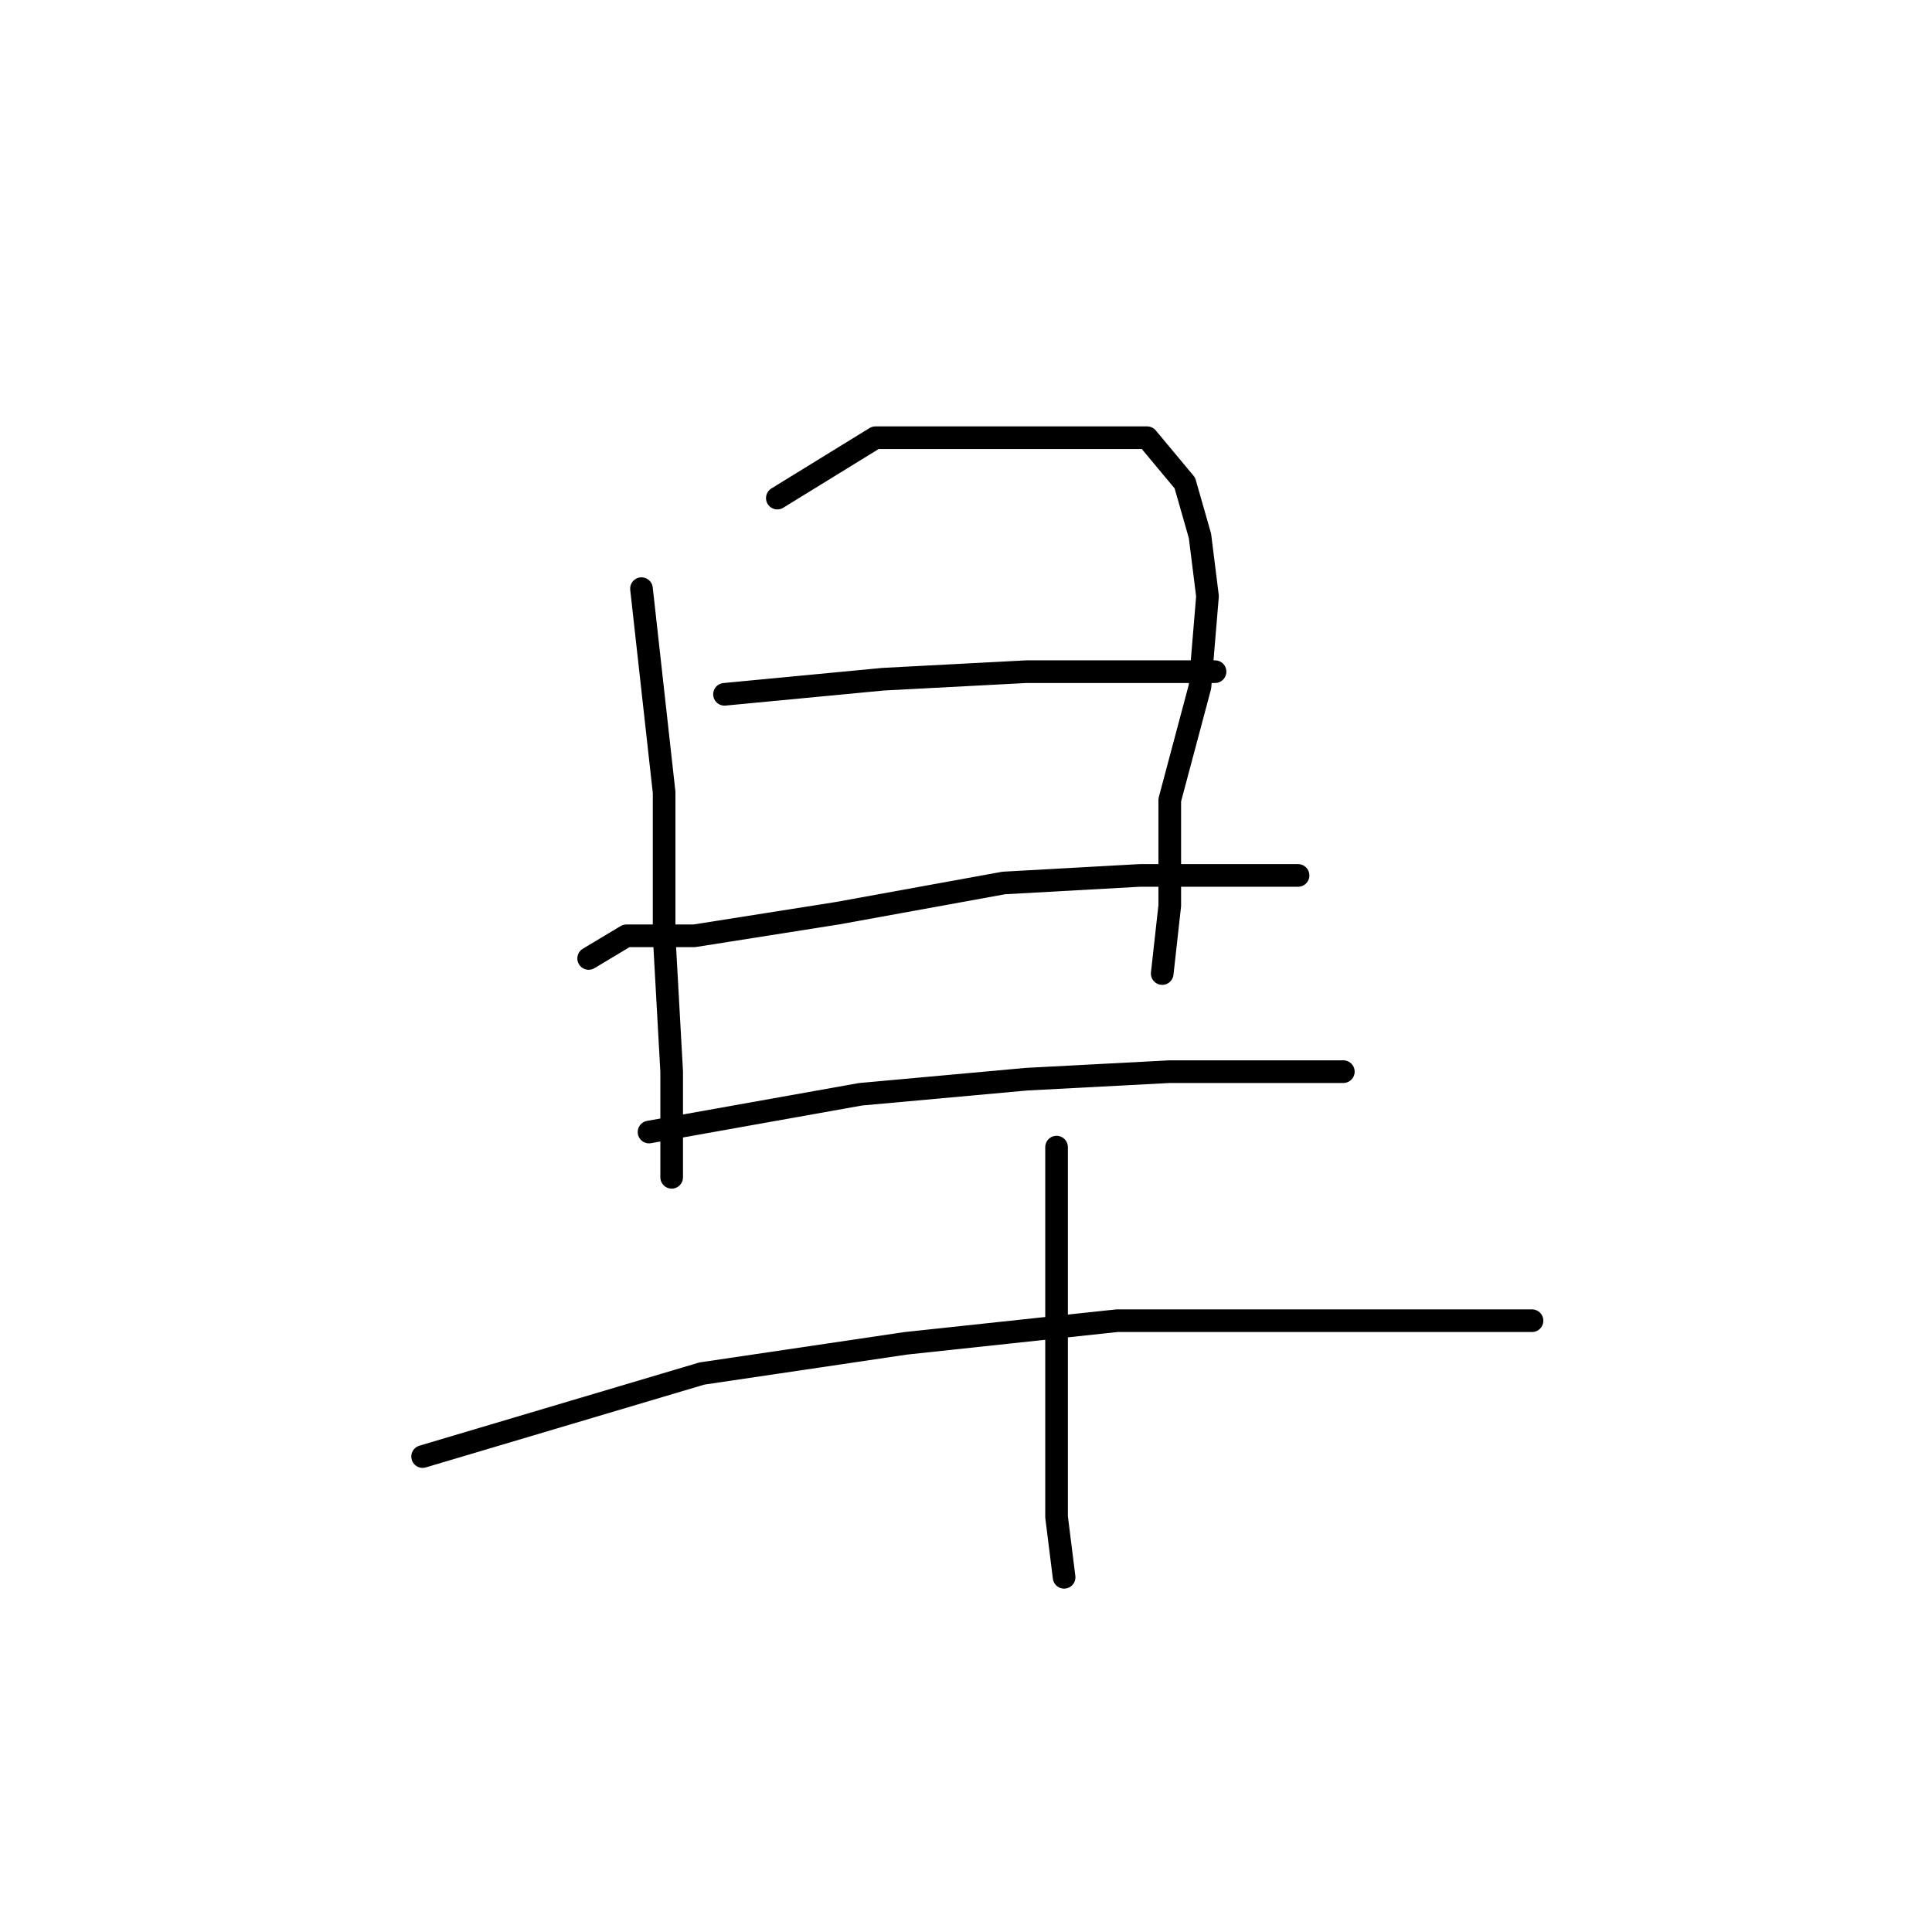 <?xml version="1.0" standalone="no"?>
    <svg width="256" height="256" xmlns="http://www.w3.org/2000/svg" version="1.1">
    <polyline stroke="black" stroke-width="3" stroke-linecap="round" fill="transparent" stroke-linejoin="round" points="85 78 88 105 88 124 89 142 89 156 89 156 " />
        <polyline stroke="black" stroke-width="3" stroke-linecap="round" fill="transparent" stroke-linejoin="round" points="103 66 116 58 132 58 143 58 152 58 157 64 159 71 160 79 159 91 155 106 155 120 154 129 154 129 " />
        <polyline stroke="black" stroke-width="3" stroke-linecap="round" fill="transparent" stroke-linejoin="round" points="96 92 117 90 136 89 153 89 161 89 161 89 " />
        <polyline stroke="black" stroke-width="3" stroke-linecap="round" fill="transparent" stroke-linejoin="round" points="78 127 83 124 92 124 111 121 133 117 151 116 166 116 172 116 172 116 " />
        <polyline stroke="black" stroke-width="3" stroke-linecap="round" fill="transparent" stroke-linejoin="round" points="86 150 114 145 136 143 155 142 171 142 178 142 178 142 " />
        <polyline stroke="black" stroke-width="3" stroke-linecap="round" fill="transparent" stroke-linejoin="round" points="56 193 93 182 120 178 148 175 173 175 191 175 203 175 203 175 " />
        <polyline stroke="black" stroke-width="3" stroke-linecap="round" fill="transparent" stroke-linejoin="round" points="140 152 140 159 140 166 140 180 140 201 141 209 141 209 " />
        </svg>